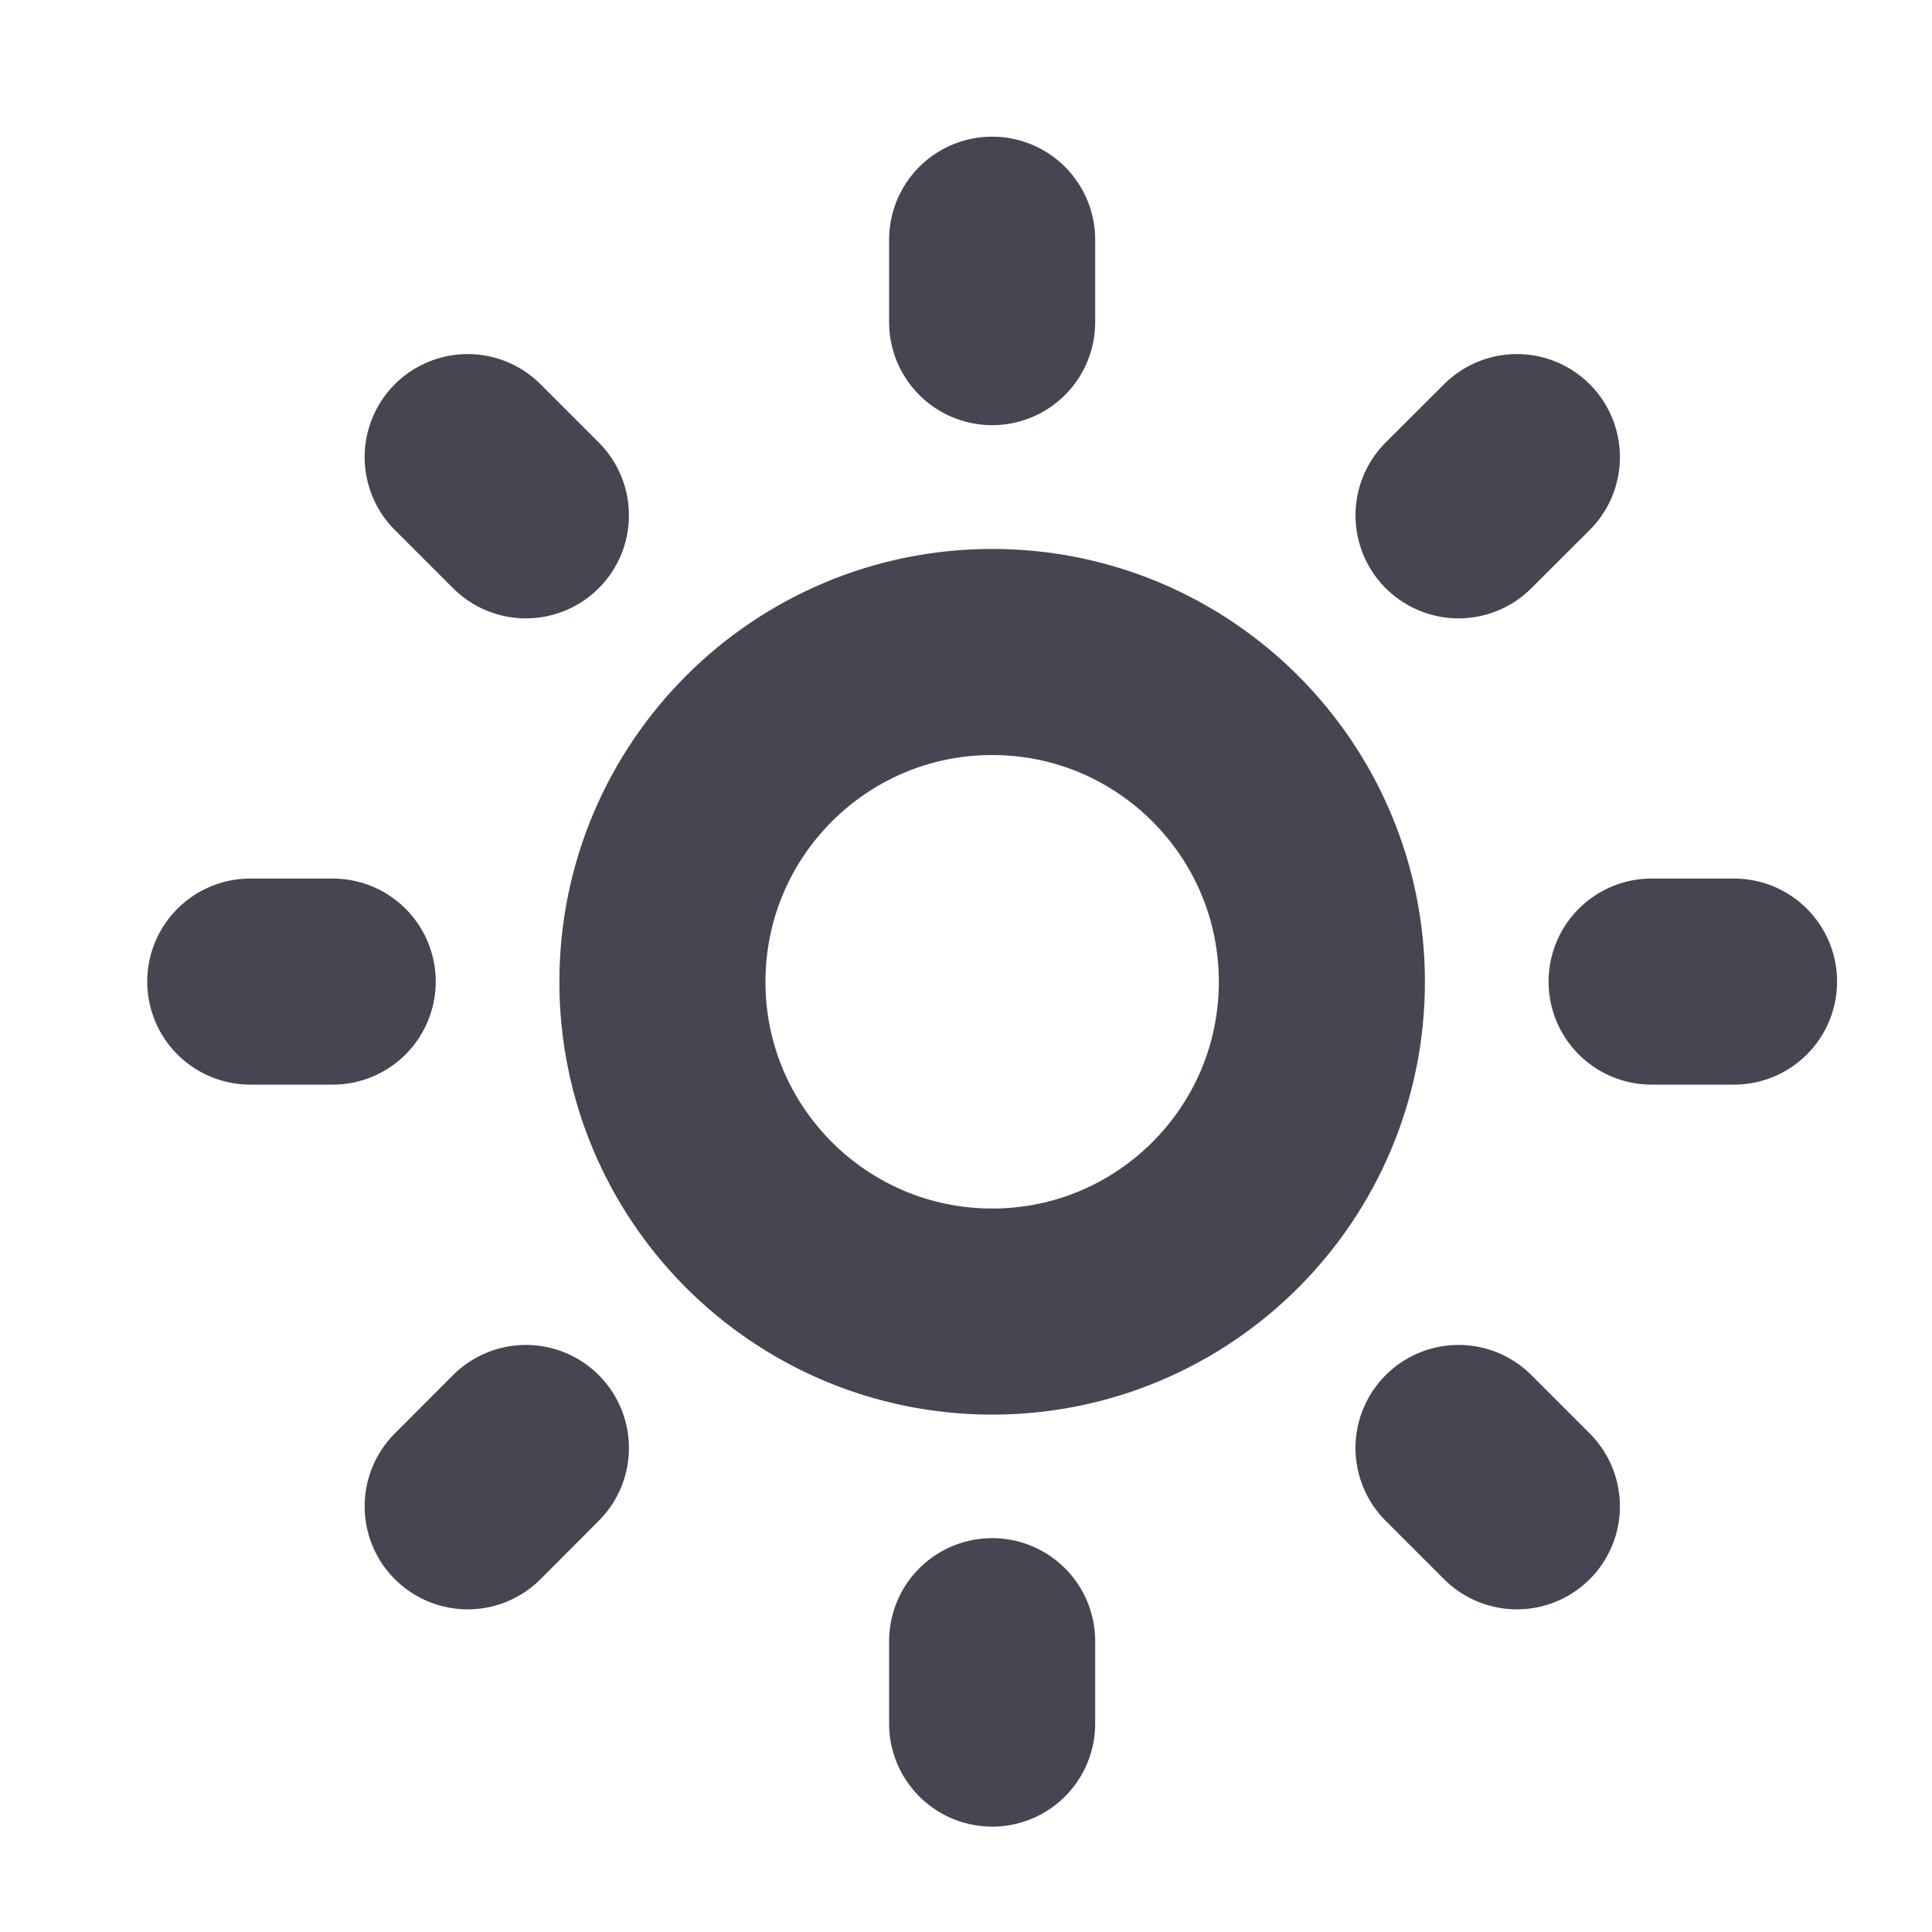 <svg width="15" height="15" viewBox="0 0 15 15" fill="none" xmlns="http://www.w3.org/2000/svg">
<mask id="mask0_12479_2977" style="mask-type:luminance" maskUnits="userSpaceOnUse" x="0" y="-1" width="16" height="17">
<path d="M15.383 -0.059H0.022V15.302H15.383V-0.059Z" fill="white"/>
</mask>
<g mask="url(#mask0_12479_2977)">
<path d="M7.703 10.183C9.117 10.183 10.263 9.036 10.263 7.623C10.263 6.209 9.117 5.062 7.703 5.062C6.289 5.062 5.143 6.209 5.143 7.623C5.143 9.036 6.289 10.183 7.703 10.183Z" stroke="#464551" stroke-width="1.6" stroke-linejoin="round"/>
<path d="M12.823 7.621H13.463" stroke="#464551" stroke-width="1.6" stroke-linecap="round"/>
<path d="M1.943 7.621H2.583" stroke="#464551" stroke-width="1.6" stroke-linecap="round"/>
<path d="M7.703 12.742V13.382" stroke="#464551" stroke-width="1.6" stroke-linecap="round"/>
<path d="M7.703 1.861V2.501" stroke="#464551" stroke-width="1.6" stroke-linecap="round"/>
<path d="M11.324 11.242L11.777 11.695" stroke="#464551" stroke-width="1.6" stroke-linecap="round"/>
<path d="M3.631 3.549L4.083 4.001" stroke="#464551" stroke-width="1.6" stroke-linecap="round"/>
<path d="M4.083 11.242L3.631 11.695" stroke="#464551" stroke-width="1.6" stroke-linecap="round"/>
<path d="M11.777 3.549L11.324 4.001" stroke="#464551" stroke-width="1.6" stroke-linecap="round"/>
</g>
</svg>
